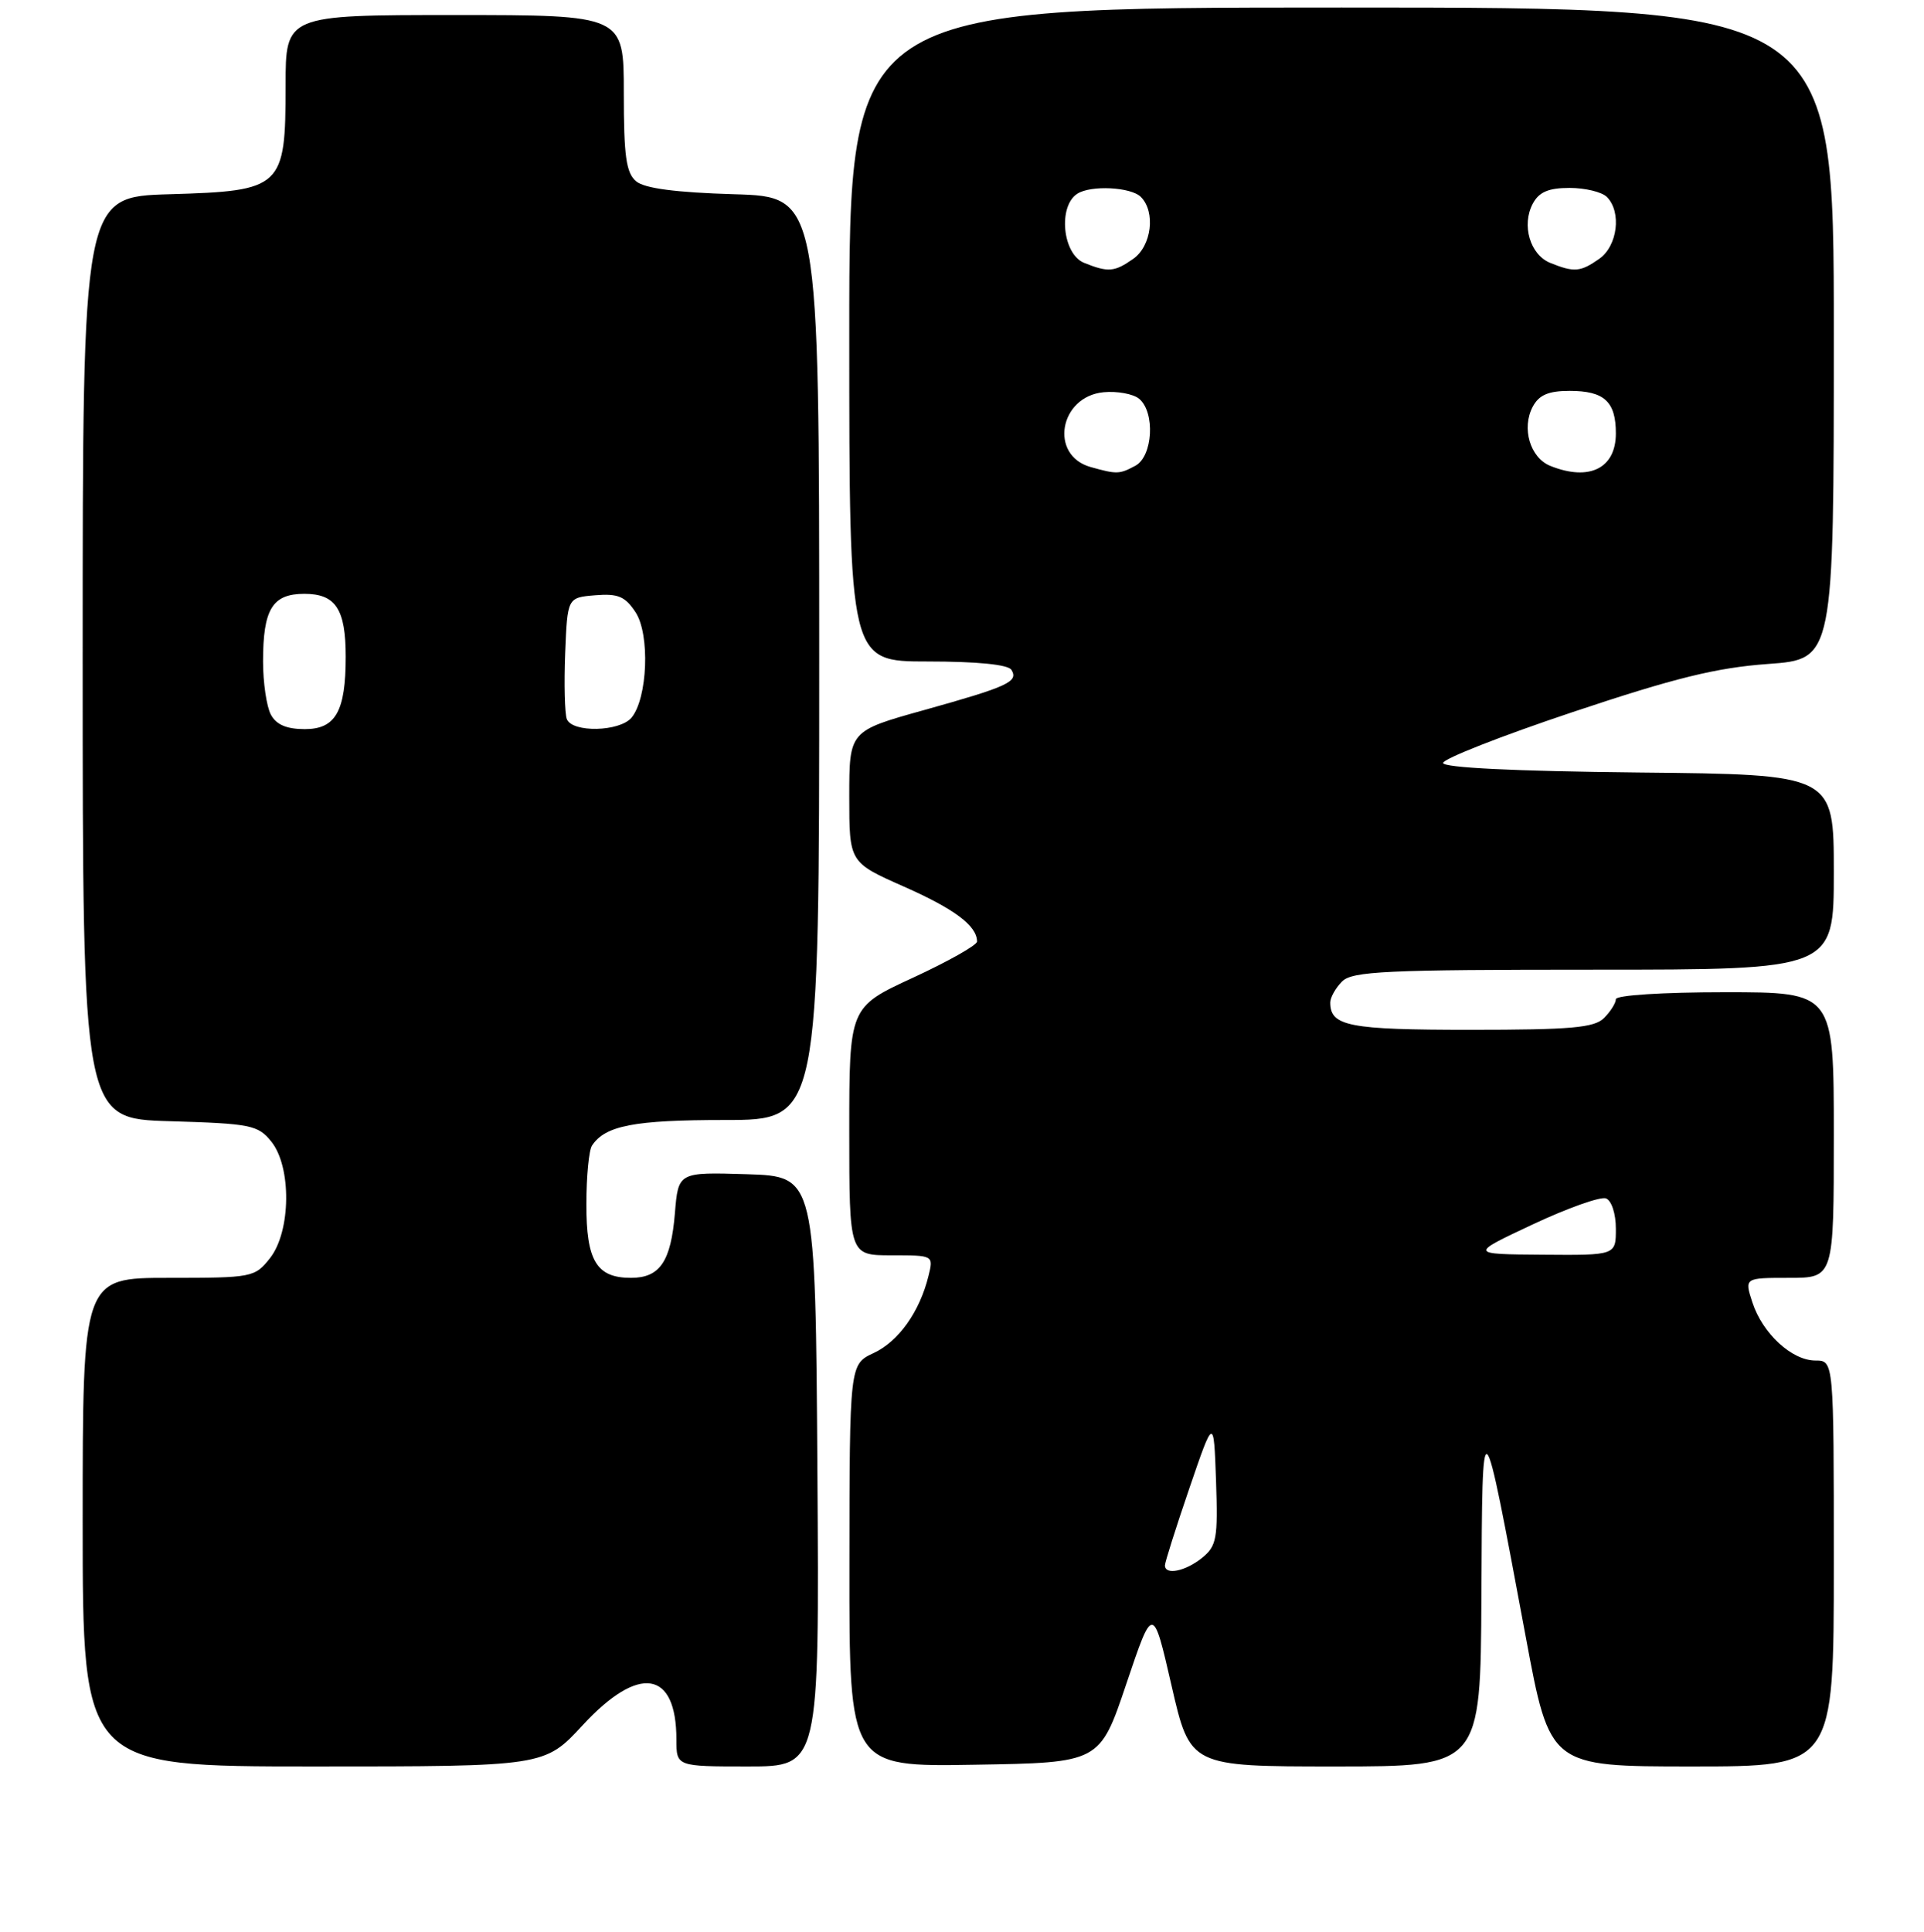 <?xml version="1.0" encoding="UTF-8" standalone="no"?>
<!DOCTYPE svg PUBLIC "-//W3C//DTD SVG 1.1//EN" "http://www.w3.org/Graphics/SVG/1.1/DTD/svg11.dtd" >
<svg xmlns="http://www.w3.org/2000/svg" xmlns:xlink="http://www.w3.org/1999/xlink" version="1.1" viewBox="0 0 256 257">
 <g >
 <path fill="currentColor"
d=" M 77.54 229.50 C 85.01 221.42 90.00 222.19 90.00 231.43 C 90.00 235.00 90.00 235.00 99.51 235.00 C 109.02 235.00 109.02 235.00 108.76 195.75 C 108.50 156.50 108.50 156.50 99.38 156.21 C 90.25 155.93 90.25 155.93 89.80 161.40 C 89.27 167.84 87.80 170.00 83.95 170.00 C 79.37 170.00 78.00 167.72 78.02 160.18 C 78.02 156.51 78.36 153.00 78.77 152.40 C 80.54 149.74 84.38 149.00 96.43 149.00 C 109.00 149.00 109.00 149.00 109.00 87.59 C 109.00 26.17 109.00 26.17 97.65 25.84 C 89.93 25.61 85.77 25.06 84.65 24.13 C 83.31 23.01 83.00 20.80 83.00 12.38 C 83.00 2.00 83.00 2.00 60.50 2.00 C 38.00 2.00 38.00 2.00 38.00 11.39 C 38.00 24.99 37.56 25.40 22.59 25.84 C 11.00 26.17 11.00 26.17 11.00 87.50 C 11.00 148.83 11.00 148.83 22.59 149.16 C 33.36 149.48 34.32 149.67 36.09 151.86 C 38.81 155.22 38.72 163.81 35.93 167.37 C 33.90 169.94 33.58 170.00 22.43 170.00 C 11.00 170.00 11.00 170.00 11.00 202.50 C 11.00 235.00 11.00 235.00 41.73 235.00 C 72.46 235.00 72.46 235.00 77.54 229.50 Z  M 149.87 224.00 C 153.41 213.50 153.41 213.50 155.88 224.25 C 158.35 235.00 158.35 235.00 177.67 235.00 C 197.00 235.00 197.00 235.00 197.11 212.25 C 197.24 186.37 197.13 186.27 203.01 217.75 C 206.22 235.00 206.22 235.00 225.11 235.00 C 244.00 235.00 244.00 235.00 244.00 208.00 C 244.00 181.00 244.00 181.00 241.56 181.00 C 238.41 181.00 234.50 177.39 233.16 173.25 C 232.10 170.00 232.10 170.00 238.05 170.00 C 244.00 170.00 244.00 170.00 244.00 151.00 C 244.00 132.00 244.00 132.00 229.50 132.00 C 221.24 132.00 215.00 132.40 215.00 132.93 C 215.00 133.44 214.29 134.56 213.43 135.43 C 212.13 136.73 209.05 137.00 195.63 137.00 C 179.45 137.00 177.00 136.52 177.00 133.37 C 177.00 132.70 177.71 131.44 178.57 130.57 C 179.93 129.21 184.38 129.00 212.07 129.00 C 244.00 129.00 244.00 129.00 244.00 116.02 C 244.00 103.03 244.00 103.03 218.00 102.77 C 201.50 102.60 192.00 102.13 192.01 101.50 C 192.02 100.95 199.78 97.90 209.26 94.73 C 222.84 90.19 228.36 88.83 235.25 88.33 C 244.00 87.70 244.00 87.70 244.00 44.35 C 244.00 1.00 244.00 1.00 178.50 1.00 C 113.00 1.00 113.00 1.00 113.00 44.50 C 113.00 88.00 113.00 88.00 123.44 88.00 C 130.02 88.00 134.14 88.41 134.57 89.11 C 135.55 90.69 134.14 91.34 122.94 94.47 C 113.00 97.24 113.00 97.24 113.00 105.99 C 113.00 114.73 113.00 114.73 120.25 117.94 C 127.02 120.93 130.00 123.17 130.00 125.26 C 130.00 125.74 126.17 127.90 121.50 130.06 C 113.00 133.98 113.00 133.98 113.00 150.49 C 113.00 167.00 113.00 167.00 118.61 167.00 C 124.22 167.00 124.22 167.00 123.54 169.75 C 122.37 174.51 119.57 178.45 116.25 180.00 C 113.04 181.50 113.04 181.50 113.02 208.27 C 113.00 235.05 113.00 235.05 129.67 234.77 C 146.34 234.50 146.34 234.50 149.87 224.00 Z  M 36.04 95.07 C 35.47 94.00 35.00 90.82 35.00 88.00 C 35.00 81.03 36.24 79.00 40.50 79.00 C 44.67 79.00 46.00 81.03 46.00 87.37 C 46.00 94.63 44.66 97.00 40.56 97.00 C 38.13 97.00 36.76 96.41 36.04 95.07 Z  M 75.42 95.66 C 75.14 94.92 75.04 90.98 75.20 86.91 C 75.50 79.50 75.50 79.50 79.19 79.19 C 82.23 78.94 83.18 79.34 84.57 81.46 C 86.50 84.41 86.17 92.88 84.03 95.47 C 82.45 97.36 76.13 97.50 75.42 95.66 Z  M 155.00 208.25 C 155.00 207.84 156.46 203.23 158.25 198.00 C 161.50 188.50 161.50 188.50 161.80 197.00 C 162.06 204.69 161.89 205.67 159.94 207.25 C 157.73 209.04 155.00 209.59 155.00 208.25 Z  M 203.94 162.89 C 208.58 160.71 212.96 159.16 213.69 159.43 C 214.43 159.72 215.00 161.47 215.00 163.47 C 215.00 167.00 215.00 167.00 205.25 166.92 C 195.50 166.85 195.50 166.85 203.94 162.89 Z  M 145.11 62.13 C 139.58 60.58 140.95 52.75 146.84 52.18 C 148.65 52.01 150.78 52.40 151.57 53.05 C 153.73 54.85 153.40 60.71 151.07 61.96 C 148.94 63.10 148.61 63.11 145.11 62.13 Z  M 206.28 61.98 C 203.59 60.90 202.42 56.95 203.95 54.09 C 204.78 52.54 206.04 52.00 208.84 52.00 C 213.46 52.00 215.00 53.42 215.00 57.66 C 215.00 62.31 211.46 64.06 206.28 61.98 Z  M 144.25 34.97 C 141.37 33.81 140.75 27.43 143.35 25.77 C 145.16 24.61 150.48 24.88 151.80 26.20 C 153.79 28.19 153.23 32.73 150.78 34.44 C 148.28 36.19 147.46 36.26 144.25 34.97 Z  M 206.28 34.98 C 203.59 33.90 202.42 29.95 203.95 27.09 C 204.78 25.54 206.04 25.00 208.84 25.00 C 210.91 25.00 213.14 25.54 213.80 26.20 C 215.79 28.19 215.23 32.73 212.78 34.44 C 210.28 36.19 209.46 36.26 206.28 34.98 Z "/>
</g>
</svg>